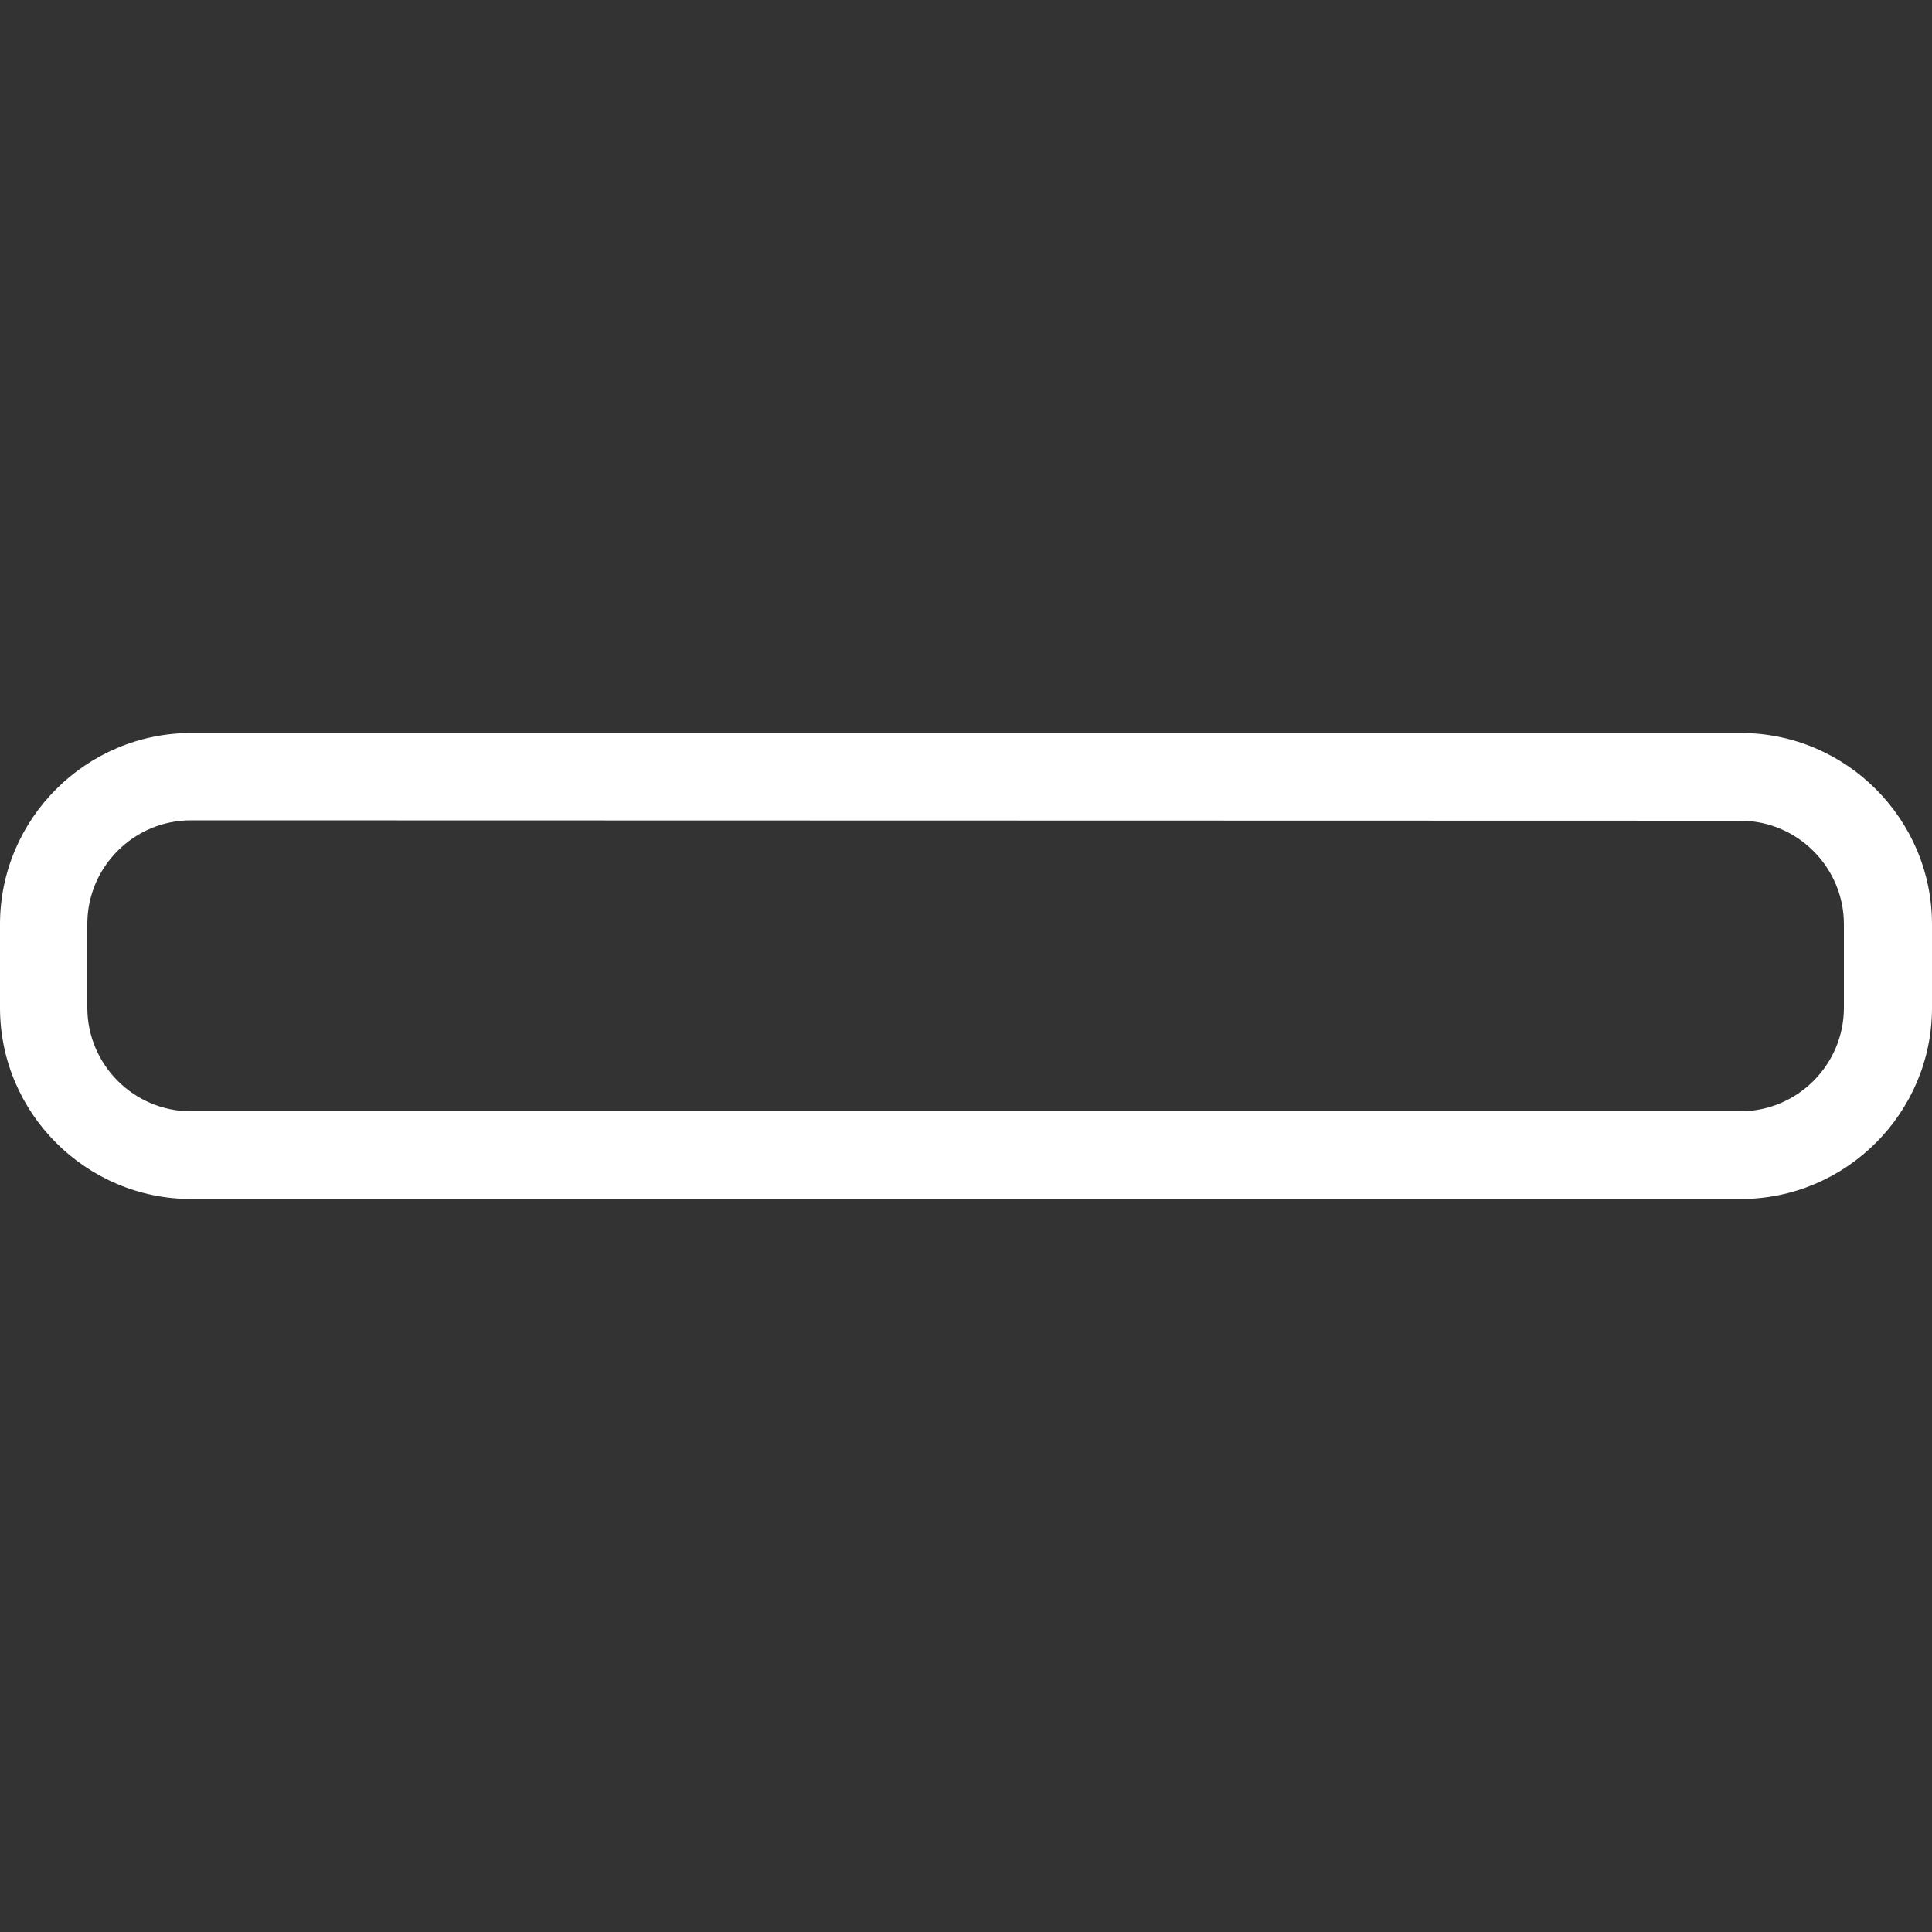 <?xml version="1.0" encoding="utf-8"?>
<!-- Generator: Adobe Illustrator 23.0.2, SVG Export Plug-In . SVG Version: 6.00 Build 0)  -->
<svg version="1.1" id="Layer_1" xmlns="http://www.w3.org/2000/svg" xmlns:xlink="http://www.w3.org/1999/xlink" x="0px" y="0px"
	 viewBox="0 0 500 500" style="enable-background:new 0 0 500 500;" xml:space="preserve">
<rect x="0" y="0" width="500" height="500" fill="#333333" stroke="none"/>
<style type="text/css">
	.st0{fill:#FFFFFF;}
</style>
<g>
	<g>
		<path class="st0" d="M450.5,310.3h-401C22.3,310.3,0,288.1,0,260.8v-21.6c0-27.3,22.3-49.5,49.5-49.5h401
			c27.3,0,49.5,22.3,49.5,49.5v21.6C500,288.1,477.7,310.3,450.5,310.3z M49.4,212.3c-14.7,0-26.8,12-26.8,26.8v21.7
			c0,14.7,12,26.8,26.8,26.8h401c14.7,0,26.8-12,26.8-26.8v-21.6c0-14.7-12-26.8-26.8-26.8L49.4,212.3L49.4,212.3z"/>
	</g>
</g>
</svg>
